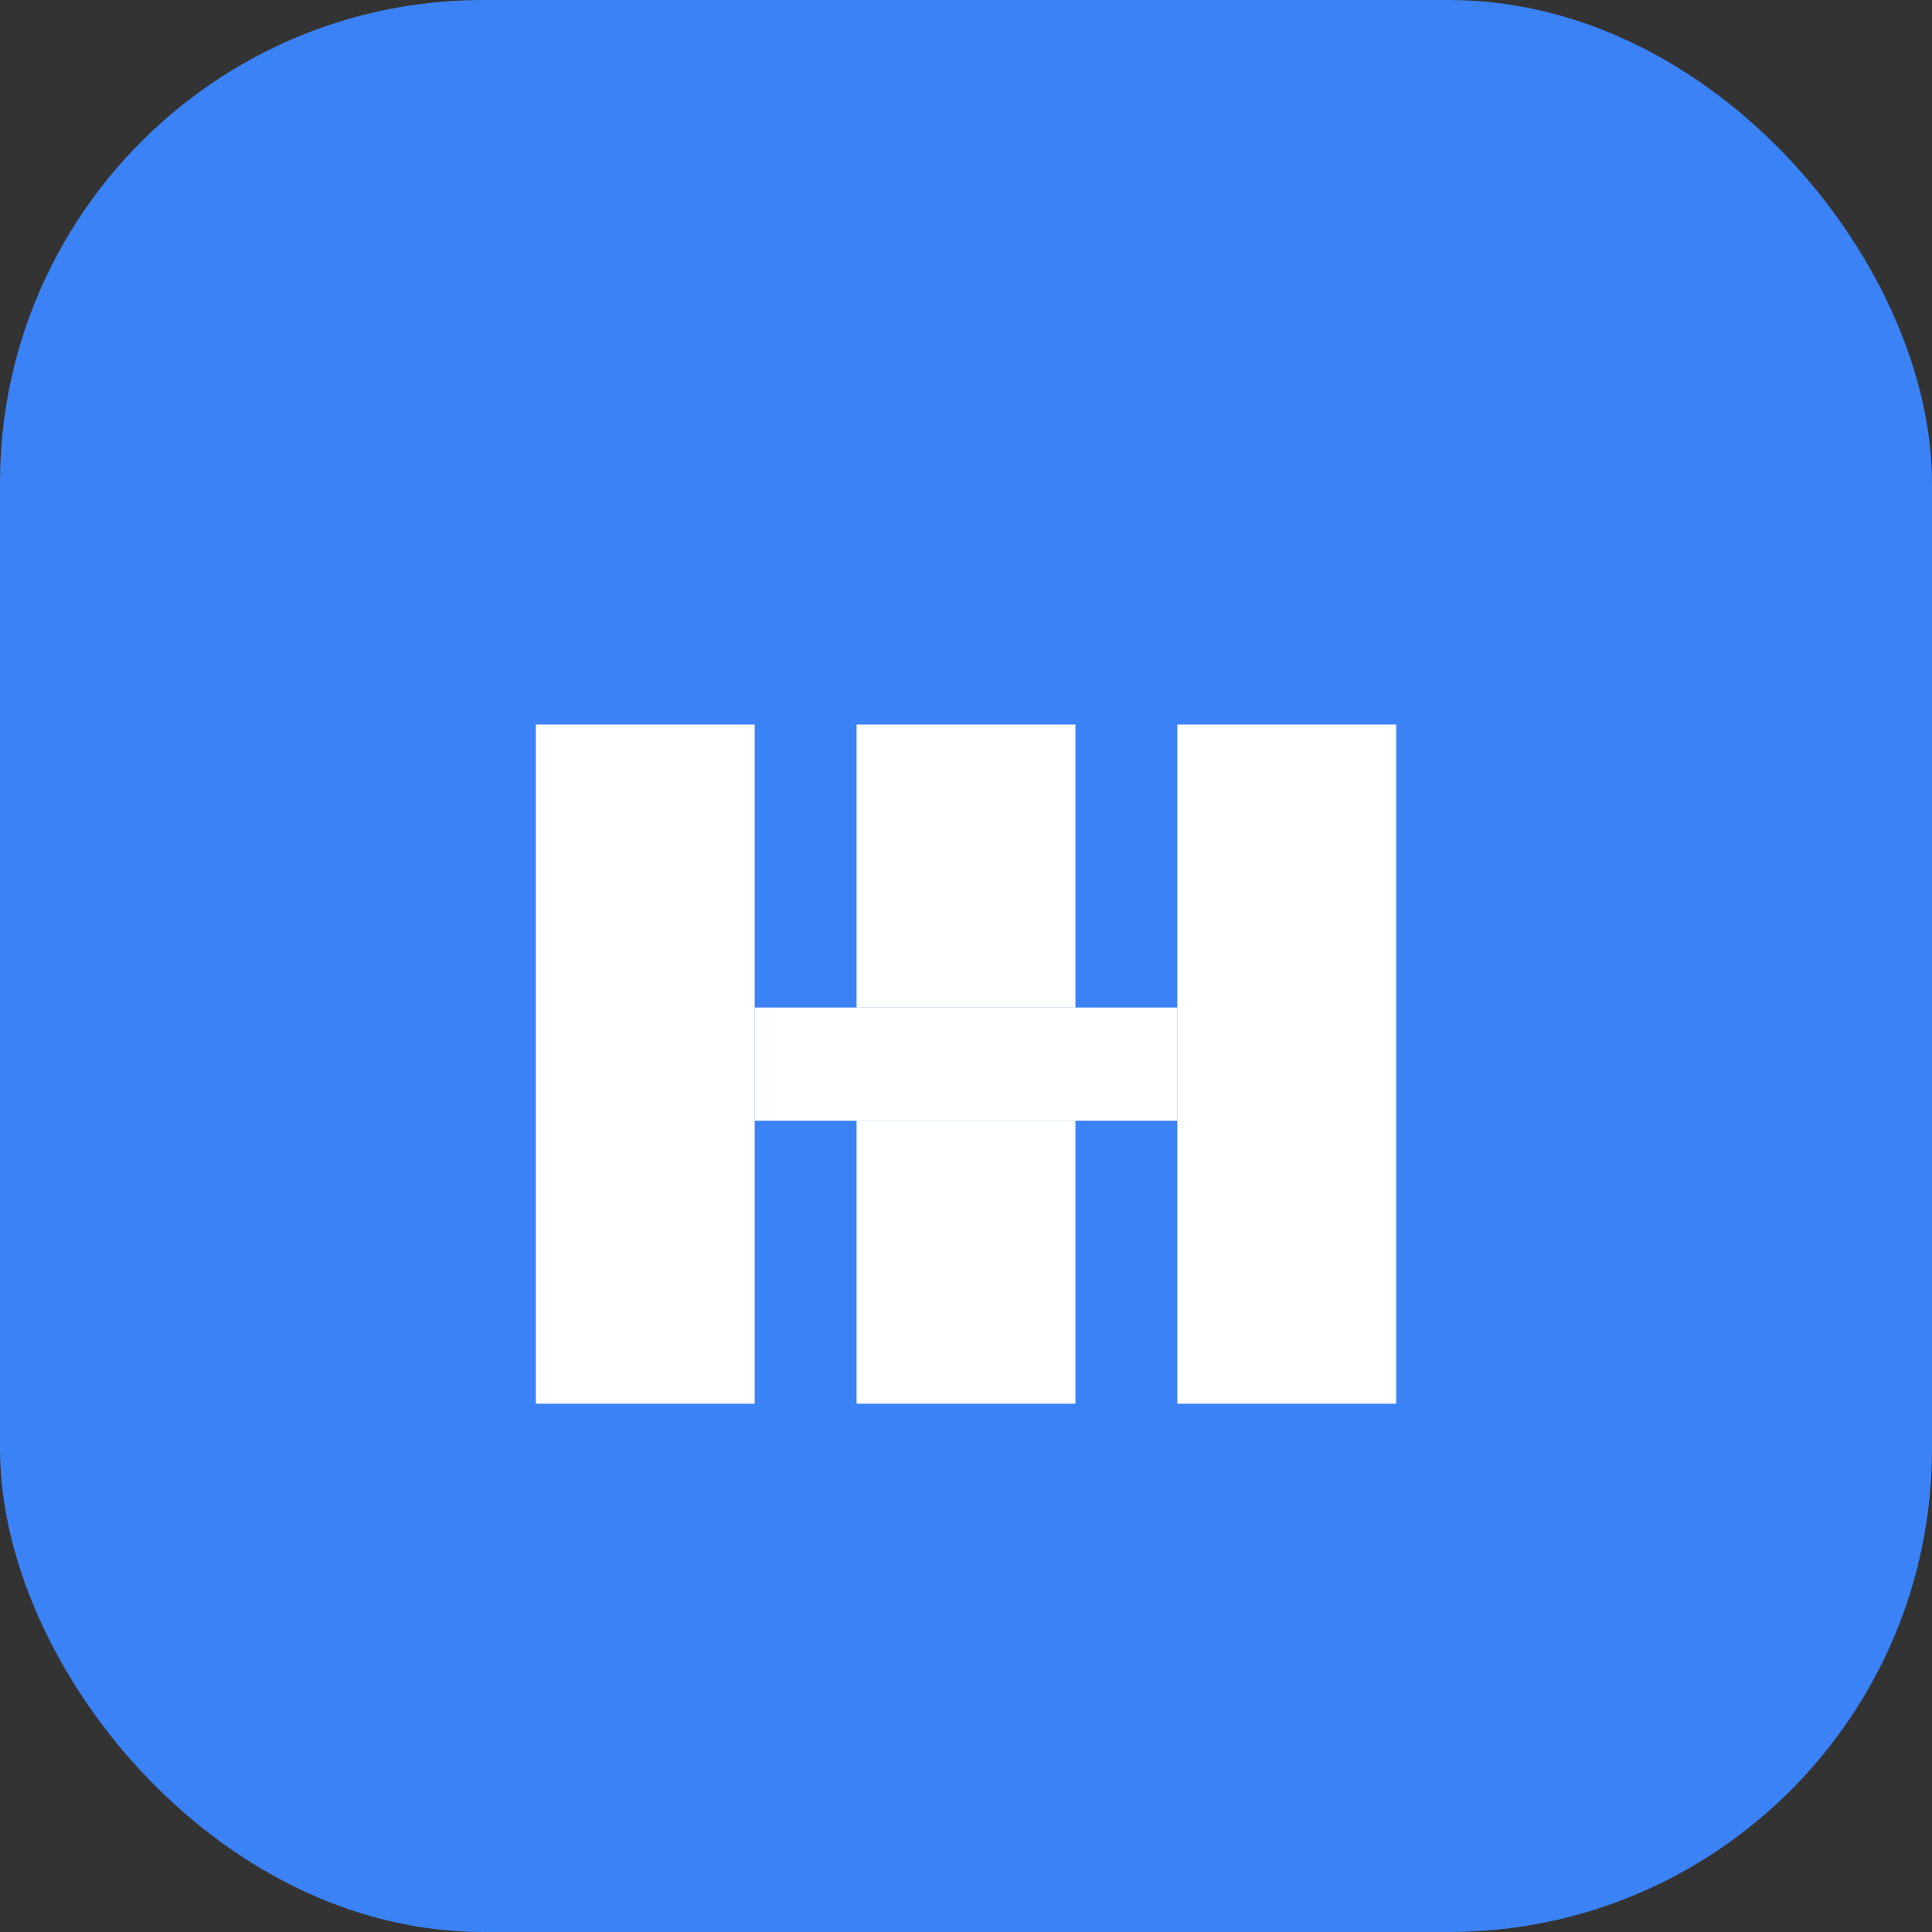 <svg width="512" height="512" viewBox="0 0 512 512" xmlns="http://www.w3.org/2000/svg">
  <rect x="0" y="0" width="512" height="512" fill="#333333" stroke="none"/>
  <rect width="512" height="512" rx="128" fill="#3b82f6" />
  <path d="M142 192h58v180h-58V192zM312 192v180h58V192h-58zM227 297v75h58v-75h-58zM227 192v75h58v-75h-58z" fill="white" />
  <path d="M200 297h112v-30H200v30z" fill="white" />
</svg> 